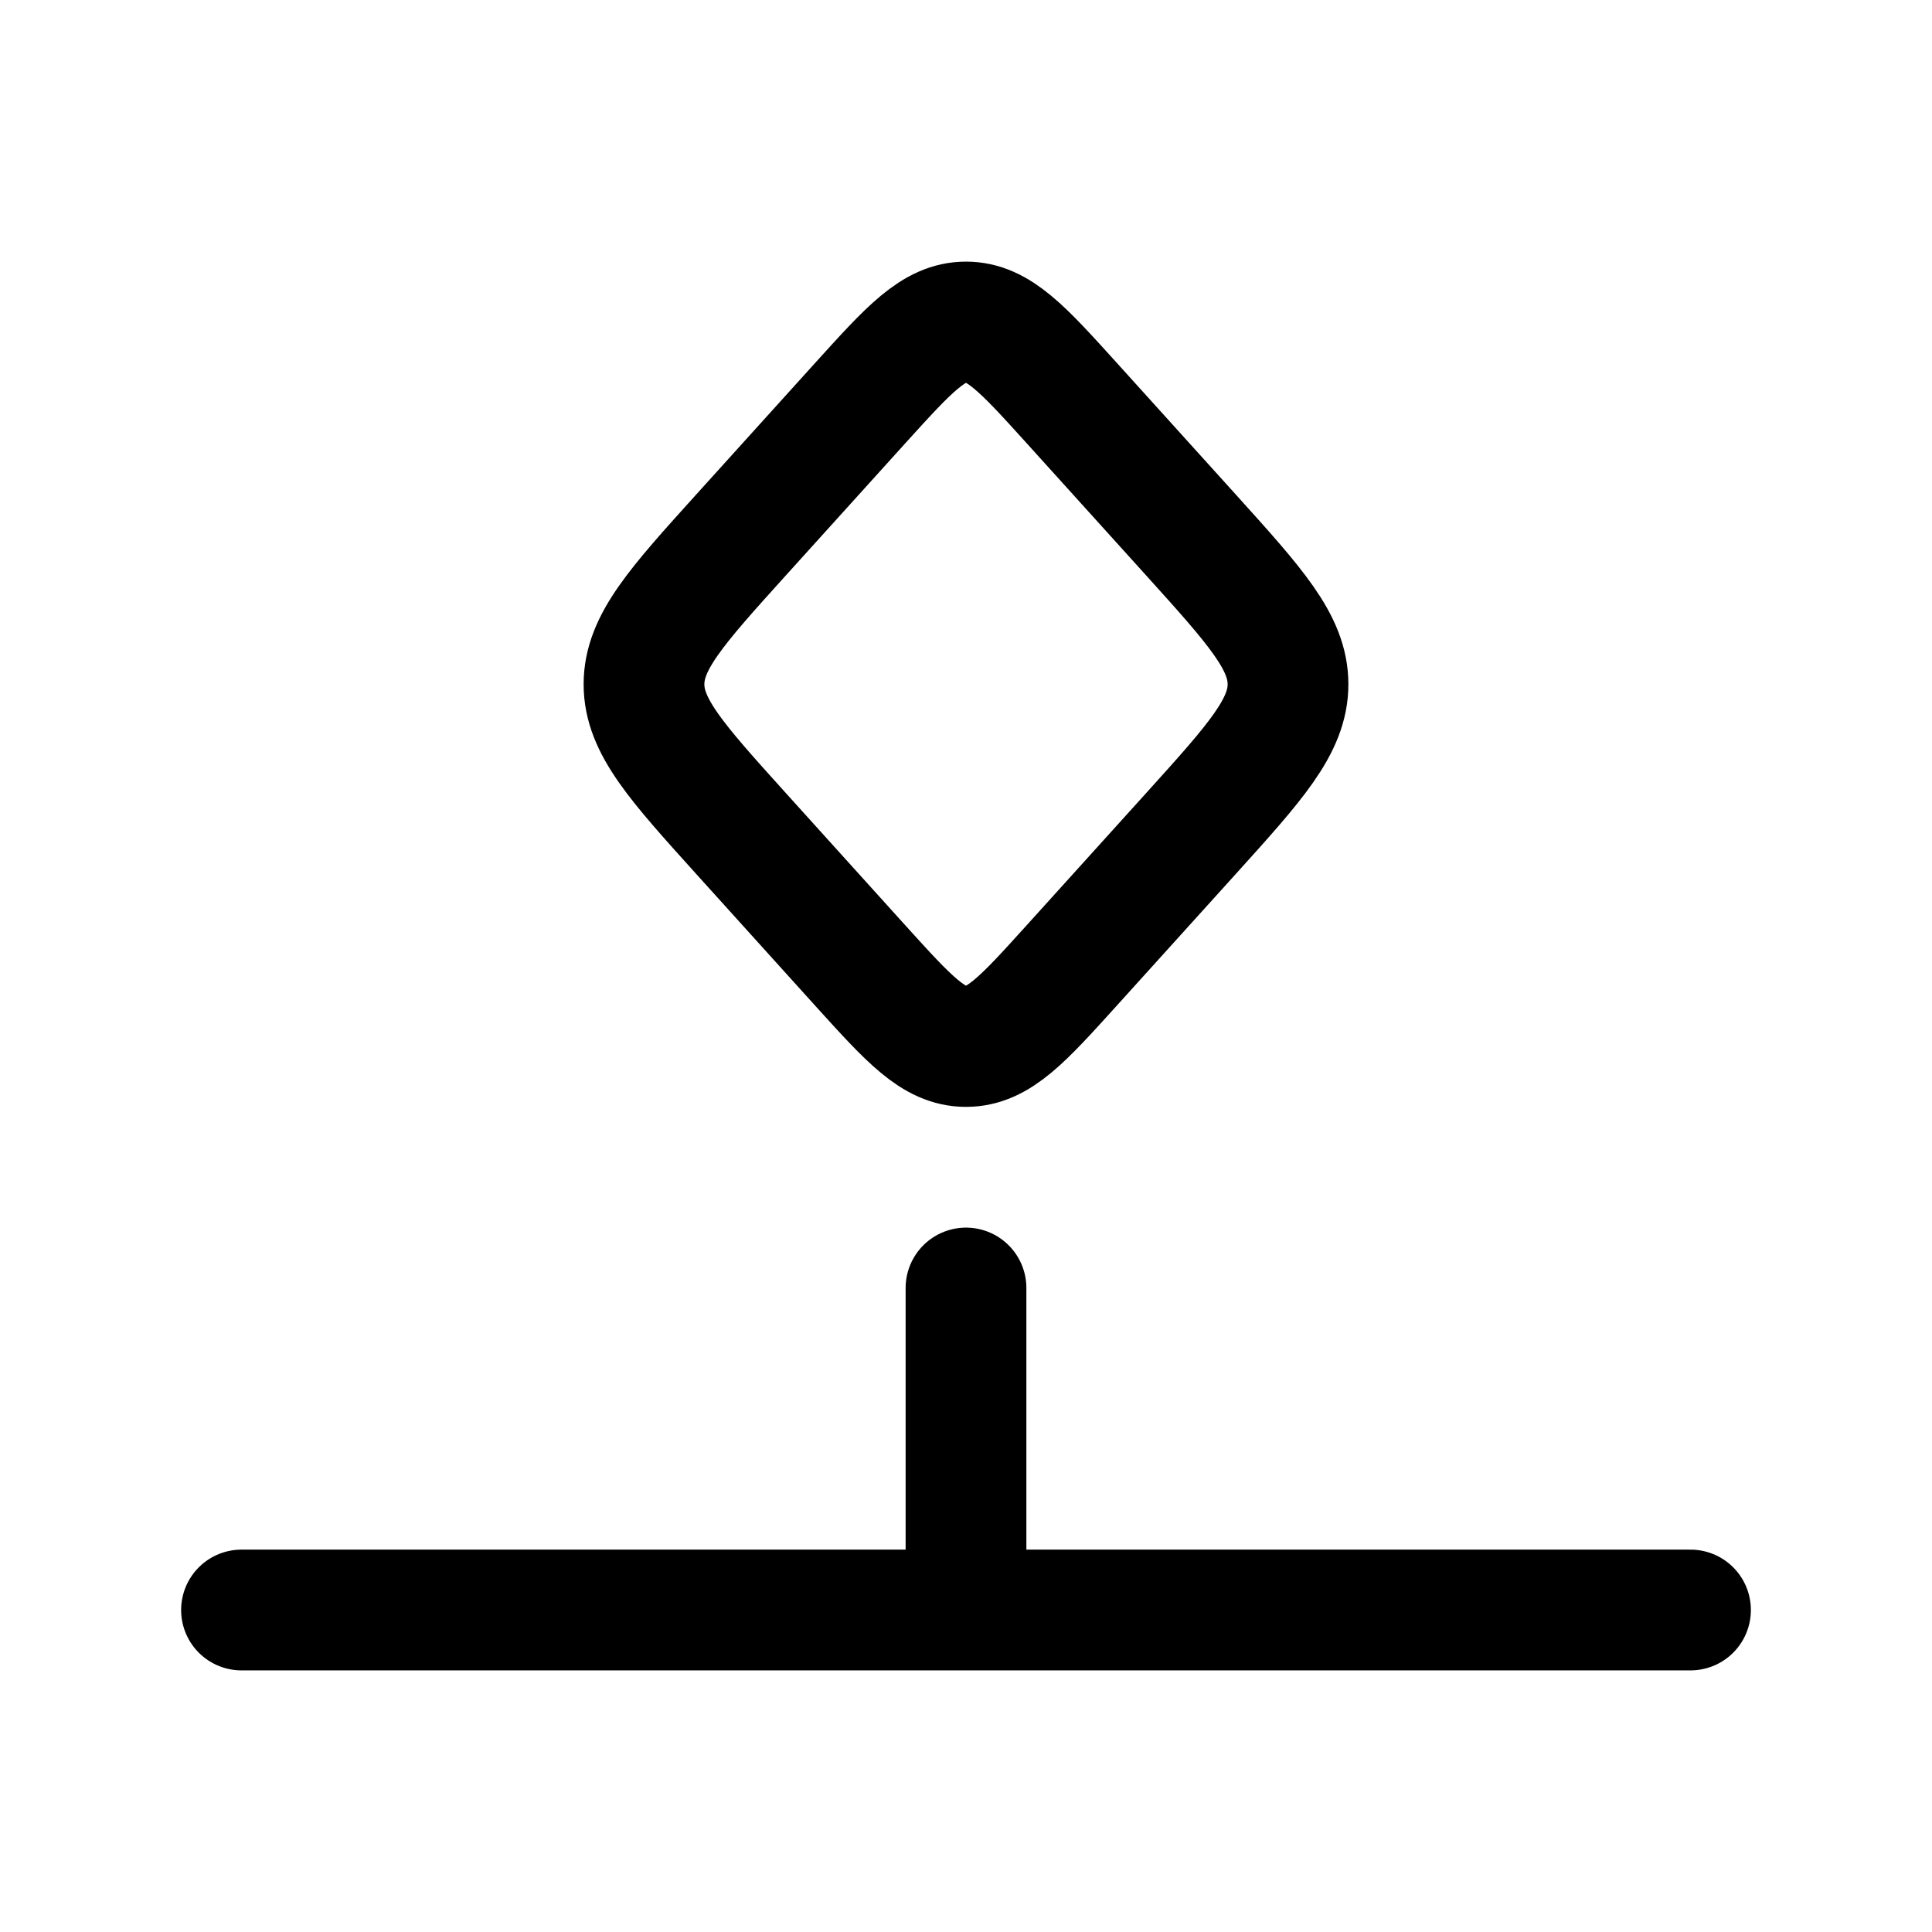<svg xmlns="http://www.w3.org/2000/svg" width="3em" height="3em" viewBox="0 0 24 24"><path fill="none" stroke="currentColor" stroke-linecap="round" stroke-linejoin="round" stroke-width="1.5" d="M10.69 5.003C11.296 4.334 11.598 4 12 4s.705.334 1.31 1.003l1.485 1.643C15.598 7.536 16 7.98 16 8.5s-.402.965-1.205 1.854l-1.486 1.644C12.705 12.666 12.403 13 12 13s-.705-.334-1.31-1.002l-1.485-1.644C8.402 9.464 8 9.02 8 8.5s.402-.965 1.205-1.854zM12 16v4m-9 0h18" color="currentColor"/></svg>